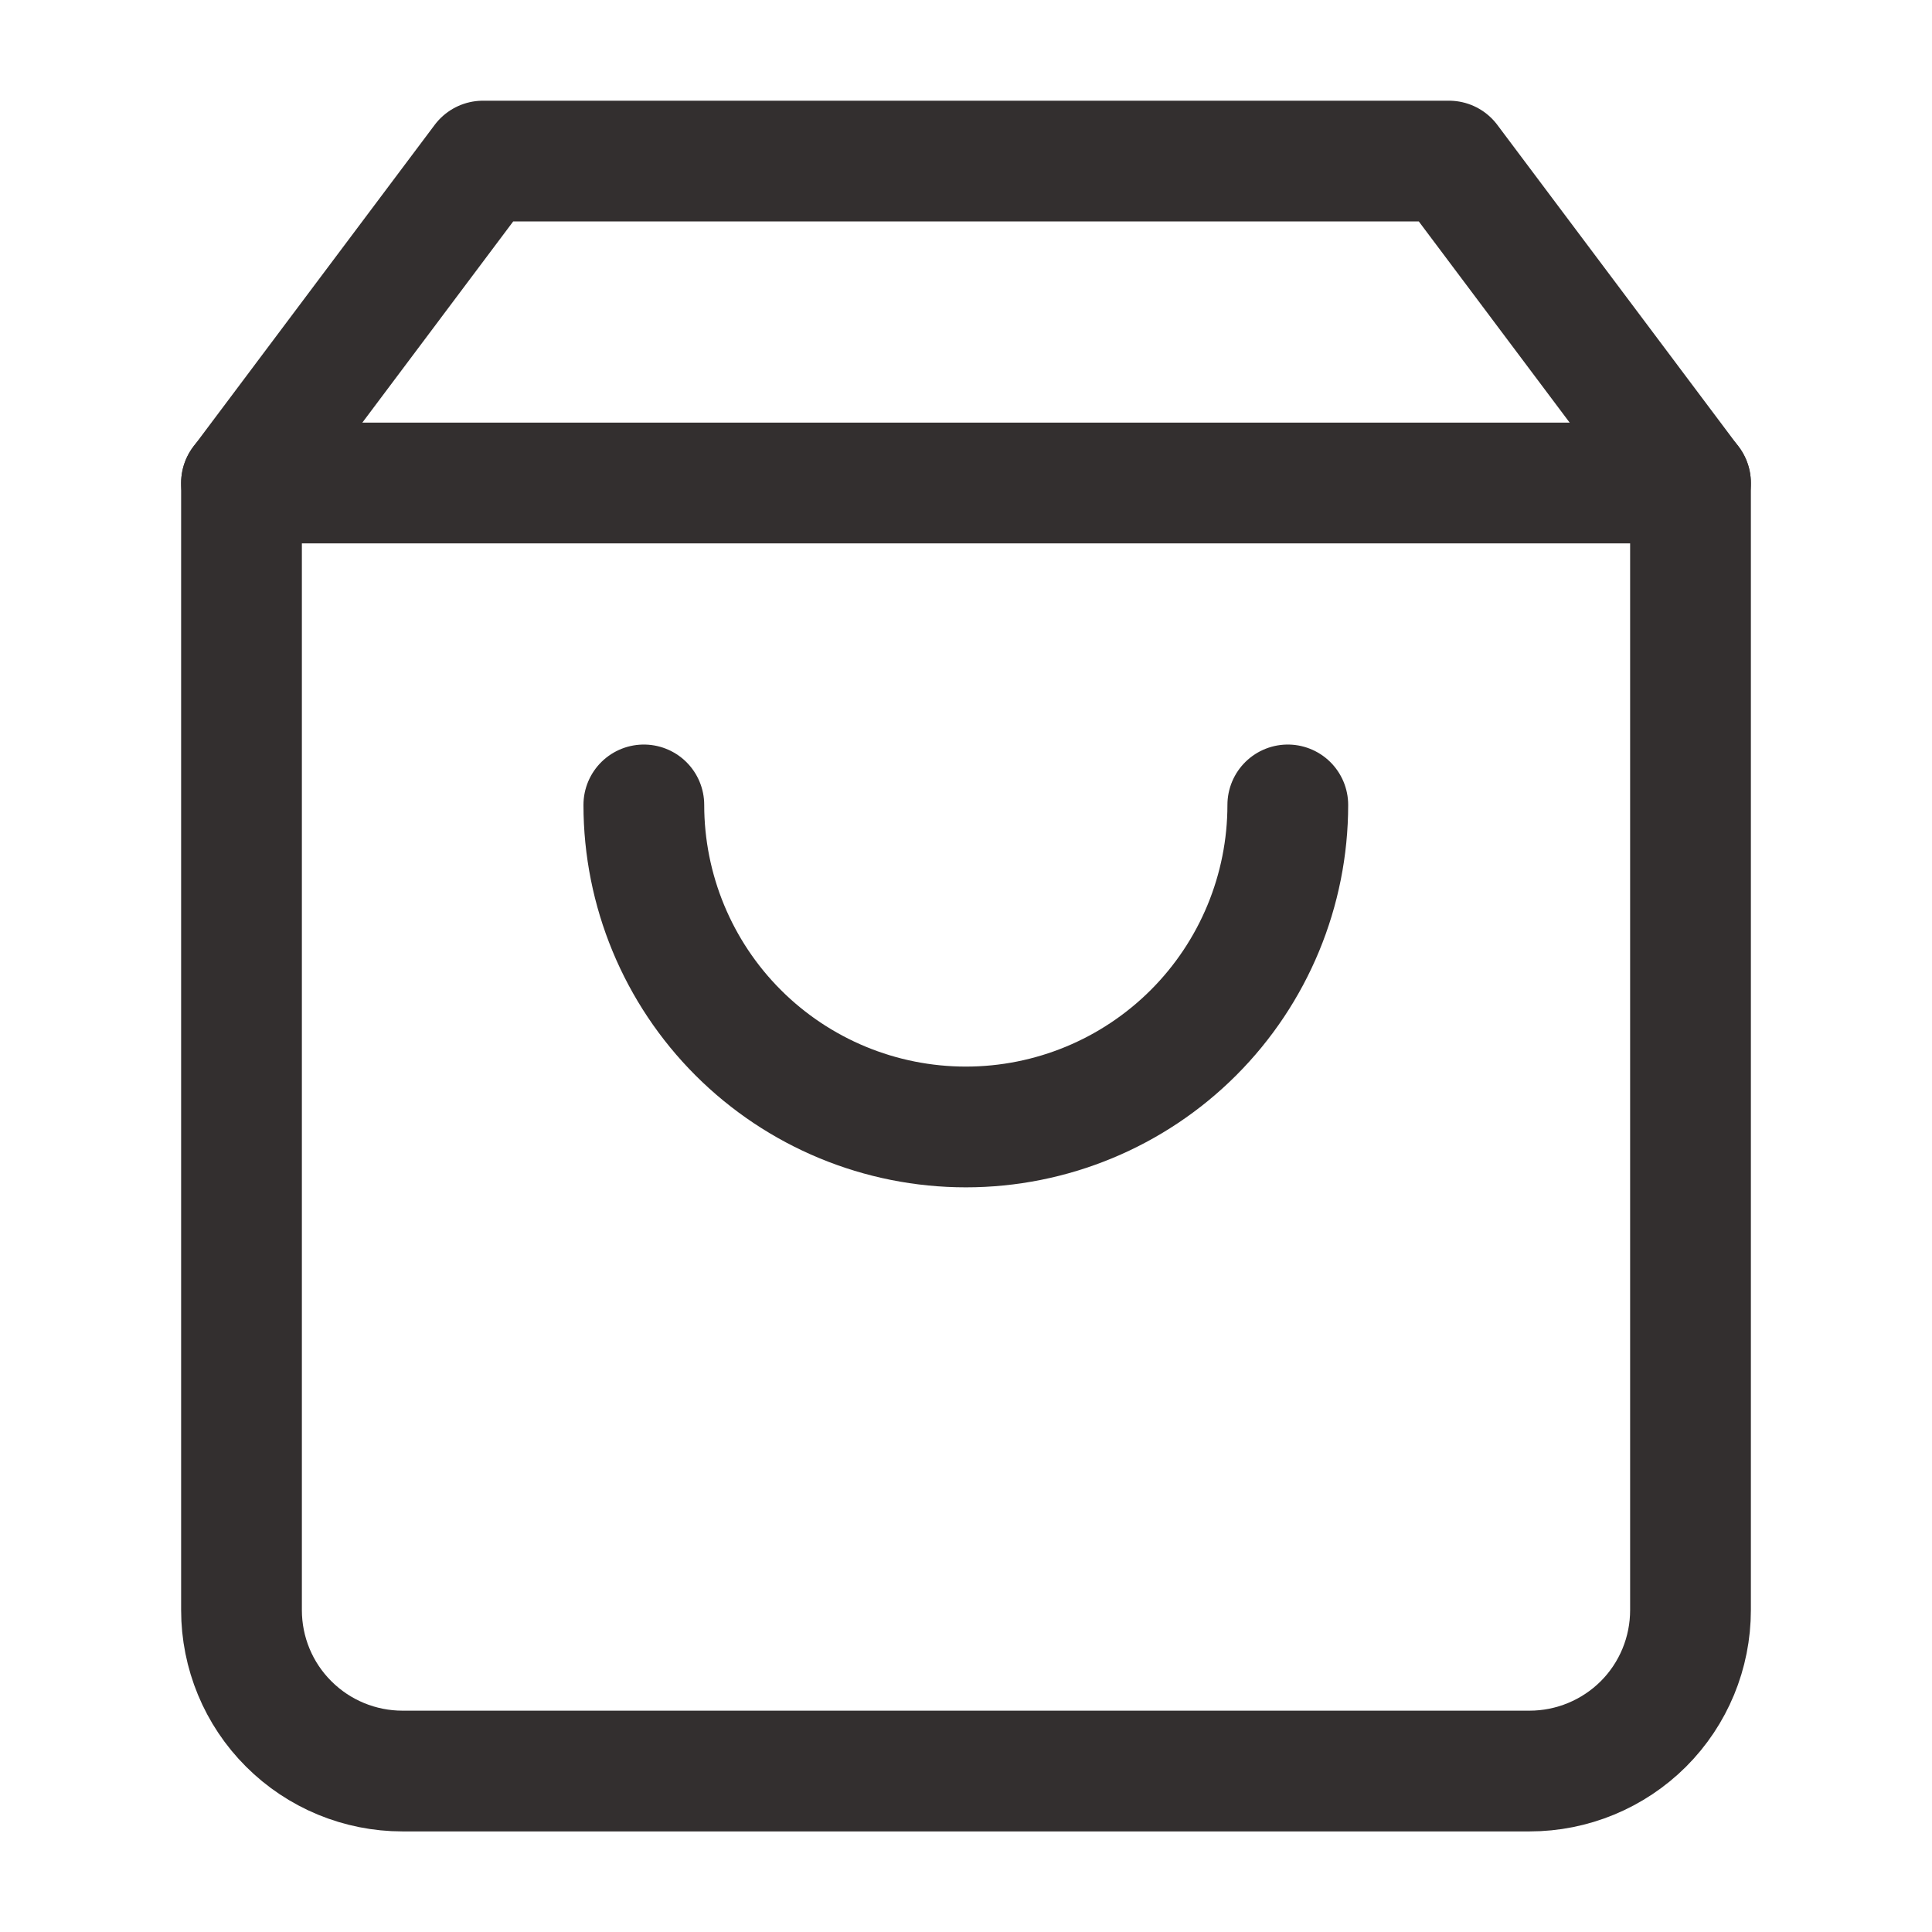 <svg width="16" height="16" viewBox="0 0 16 16" fill="none" xmlns="http://www.w3.org/2000/svg">
<path d="M4 1.334L2 4.001V13.334C2 13.688 2.14 14.027 2.391 14.277C2.641 14.527 2.98 14.667 3.333 14.667H12.667C13.02 14.667 13.359 14.527 13.61 14.277C13.86 14.027 14 13.688 14 13.334V4.001L12 1.334H4Z" stroke="#332F2F" stroke-linecap="round" stroke-linejoin="round"/>
<path d="M2 4H14" stroke="#332F2F" stroke-linecap="round" stroke-linejoin="round"/>
<path d="M10.665 6.666C10.665 7.373 10.384 8.052 9.884 8.552C9.384 9.052 8.706 9.333 7.999 9.333C7.291 9.333 6.613 9.052 6.113 8.552C5.613 8.052 5.332 7.373 5.332 6.666" stroke="#332F2F" stroke-linecap="round" stroke-linejoin="round"/>
</svg>
